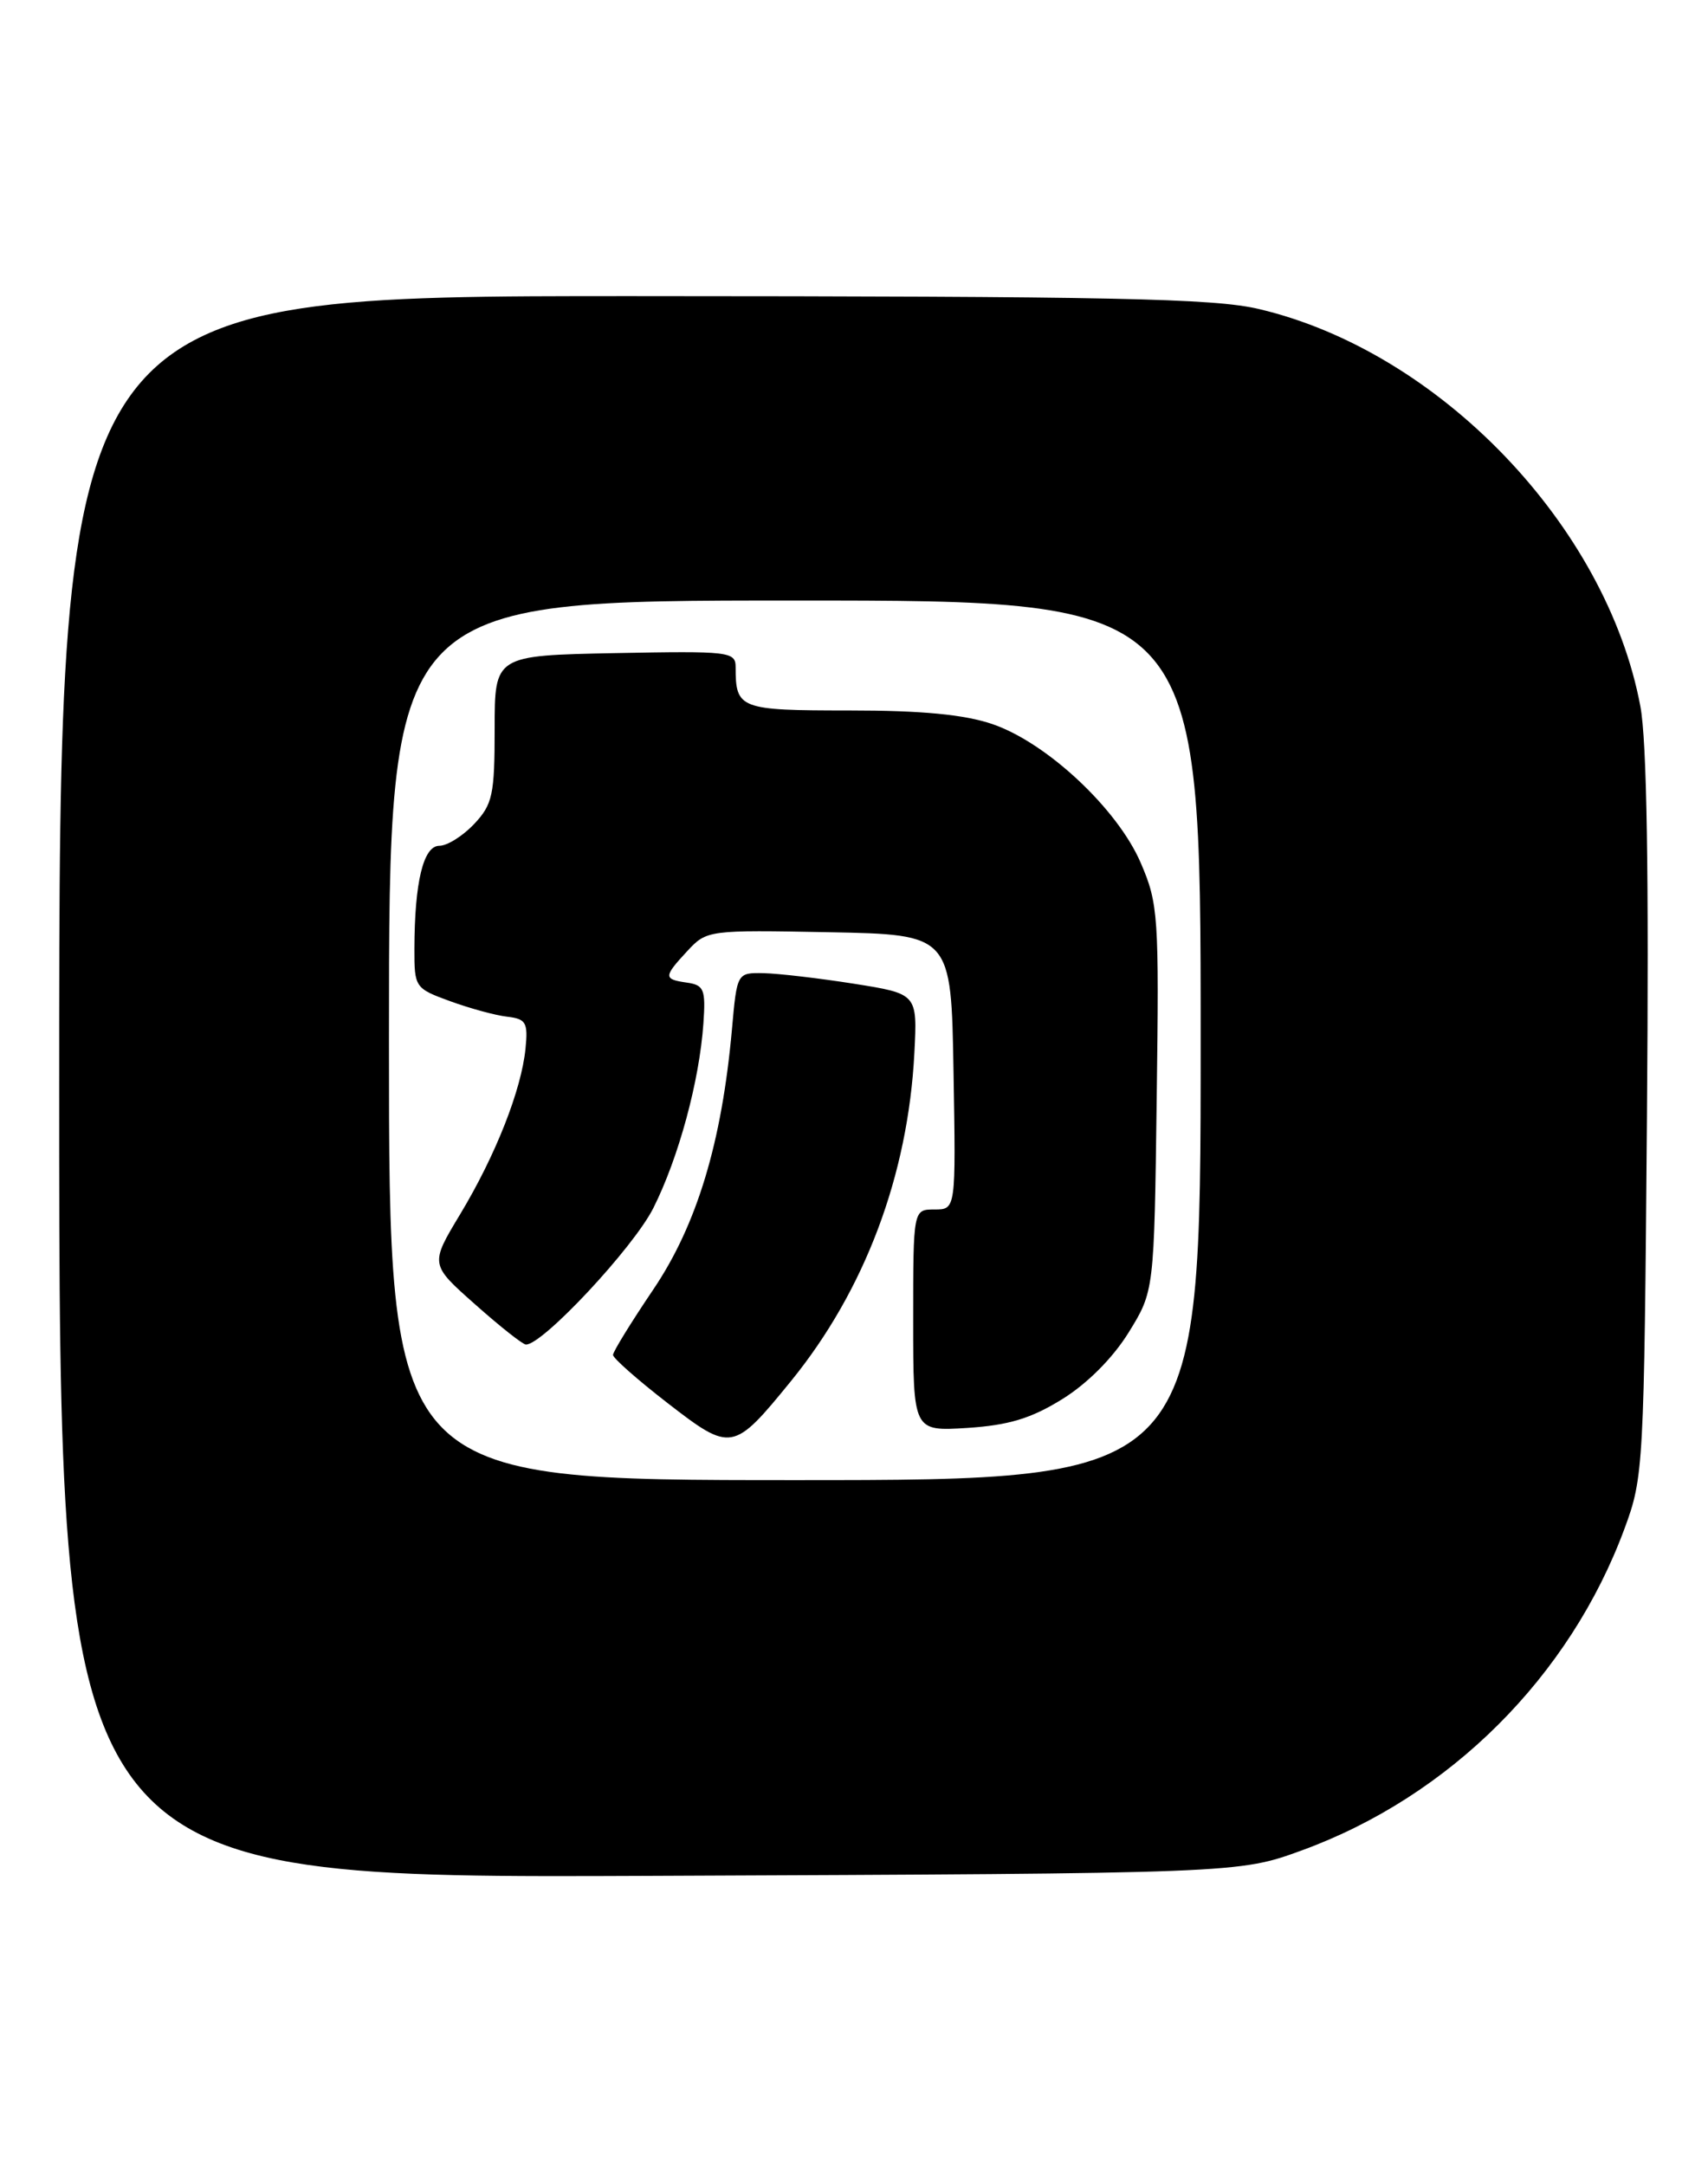 <?xml version="1.0" encoding="UTF-8" standalone="no"?>
<!DOCTYPE svg PUBLIC "-//W3C//DTD SVG 1.1//EN" "http://www.w3.org/Graphics/SVG/1.1/DTD/svg11.dtd" >
<svg xmlns="http://www.w3.org/2000/svg" xmlns:xlink="http://www.w3.org/1999/xlink" version="1.1" viewBox="0 0 202 256">
 <g >
 <path fill="currentColor"
d=" M 153.98 218.77 C 171.46 212.39 185.67 198.22 192.13 180.72 C 194.38 174.66 194.44 173.44 194.78 132.00 C 195.02 103.23 194.77 87.56 194.00 83.50 C 189.99 62.15 170.21 41.56 148.90 36.54 C 143.53 35.27 131.60 35.03 74.75 35.01 C 7.00 35.00 7.00 35.00 7.00 128.54 C 7.00 222.08 7.00 222.08 76.75 221.79 C 146.50 221.50 146.50 221.50 153.98 218.77 Z  M 46.00 123.00 C 46.00 71.00 46.00 71.00 94.00 71.00 C 142.00 71.00 142.00 71.00 142.00 123.00 C 142.00 175.00 142.00 175.00 94.00 175.00 C 46.00 175.00 46.00 175.00 46.00 123.00 Z  M 93.54 163.30 C 102.27 152.57 107.39 138.98 108.14 124.50 C 108.50 117.50 108.50 117.50 101.00 116.31 C 96.88 115.66 92.07 115.10 90.33 115.06 C 87.16 115.00 87.16 115.00 86.56 121.75 C 85.36 135.09 82.42 144.82 77.27 152.45 C 74.65 156.33 72.50 159.81 72.50 160.20 C 72.50 160.58 75.40 163.14 78.94 165.88 C 86.48 171.71 86.72 171.67 93.54 163.30 Z  M 125.62 165.43 C 128.58 163.60 131.61 160.56 133.47 157.56 C 136.50 152.66 136.50 152.66 136.80 129.89 C 137.09 108.33 136.99 106.84 134.92 102.04 C 132.17 95.63 123.79 87.80 117.36 85.61 C 114.04 84.48 109.02 84.00 100.43 84.00 C 87.47 84.00 87.00 83.82 87.00 78.89 C 87.00 77.04 86.30 76.96 72.75 77.22 C 58.50 77.50 58.50 77.50 58.50 86.17 C 58.50 93.97 58.26 95.10 56.08 97.42 C 54.74 98.84 52.89 100.00 51.96 100.00 C 50.07 100.00 49.03 104.28 49.01 112.17 C 49.00 116.75 49.08 116.86 53.25 118.38 C 55.59 119.23 58.62 120.06 60.00 120.21 C 62.21 120.47 62.46 120.90 62.15 123.98 C 61.66 128.88 58.61 136.61 54.43 143.55 C 50.85 149.49 50.85 149.49 56.18 154.21 C 59.10 156.81 61.81 158.95 62.19 158.97 C 64.13 159.06 74.92 147.51 77.27 142.83 C 80.26 136.88 82.72 127.80 83.19 121.00 C 83.47 116.98 83.26 116.47 81.25 116.18 C 78.45 115.78 78.45 115.50 81.30 112.43 C 83.58 109.97 83.79 109.95 98.05 110.22 C 112.50 110.50 112.50 110.50 112.77 126.75 C 113.05 143.00 113.05 143.00 110.52 143.00 C 108.00 143.00 108.00 143.00 108.00 156.12 C 108.00 169.23 108.00 169.23 114.39 168.83 C 119.28 168.51 121.93 167.72 125.62 165.43 Z "/>
</g>
</svg>